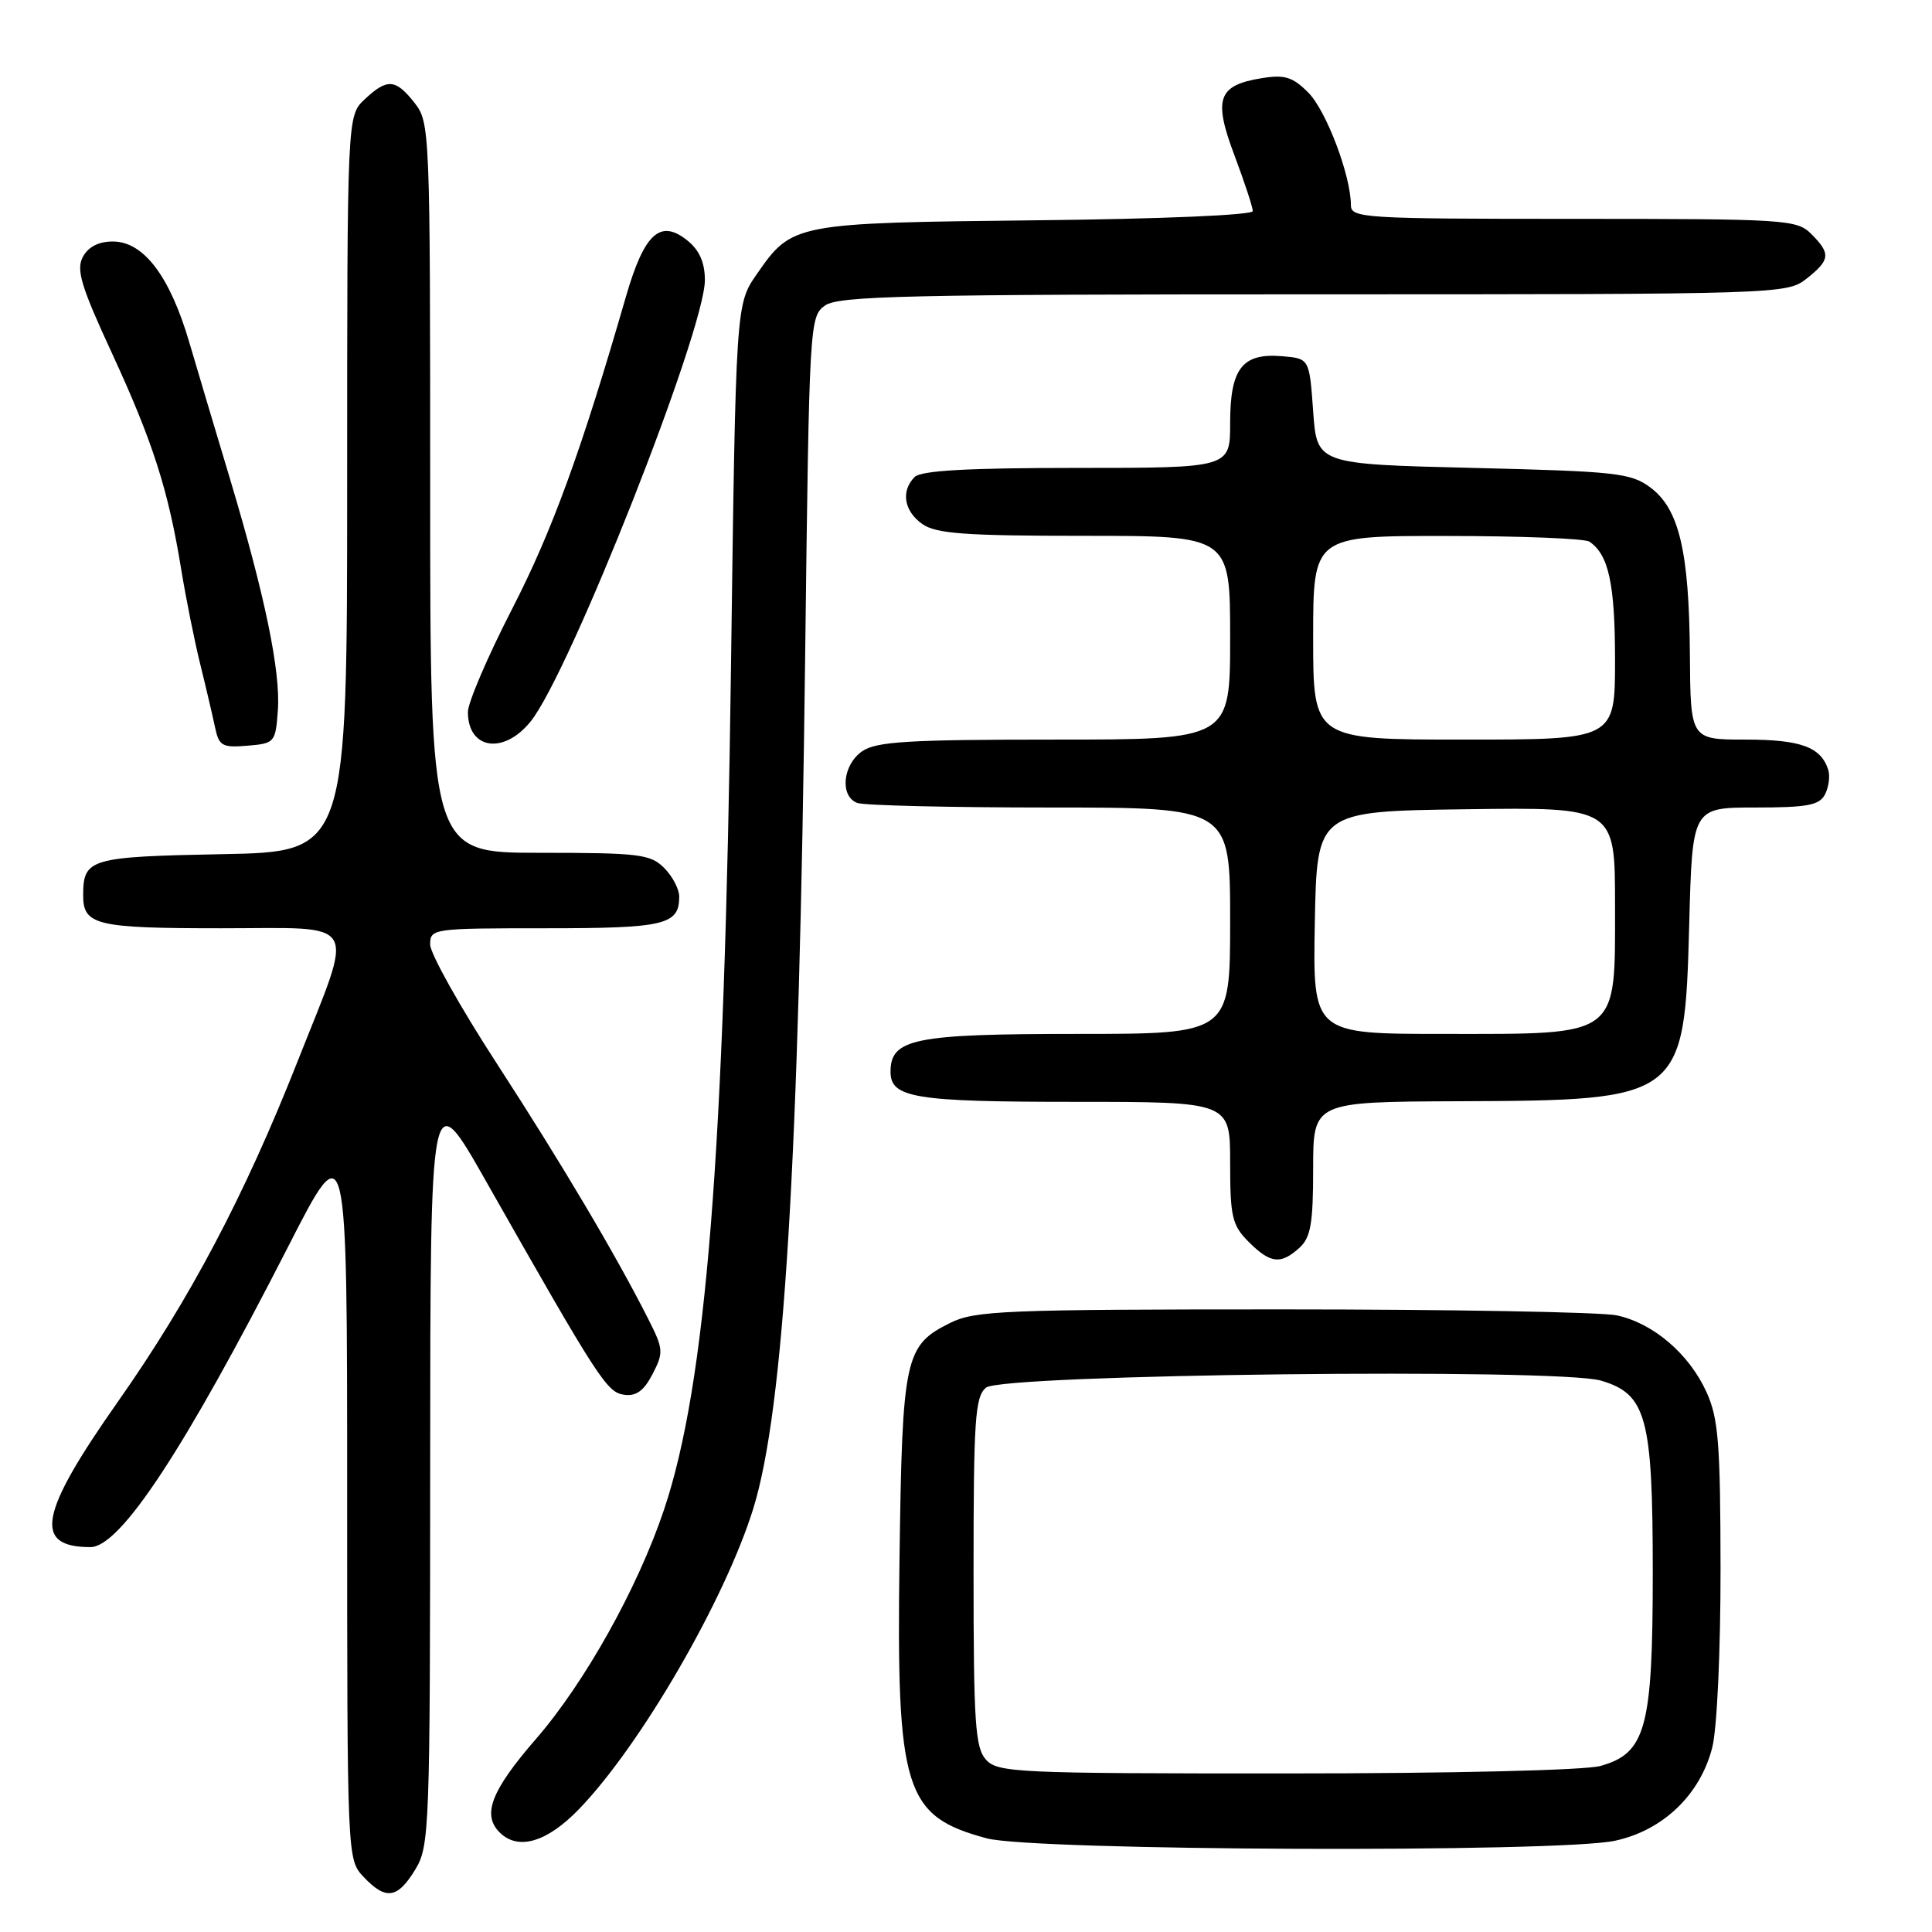<?xml version="1.0" encoding="UTF-8" standalone="no"?>
<!DOCTYPE svg PUBLIC "-//W3C//DTD SVG 1.1//EN" "http://www.w3.org/Graphics/SVG/1.1/DTD/svg11.dtd" >
<svg xmlns="http://www.w3.org/2000/svg" xmlns:xlink="http://www.w3.org/1999/xlink" version="1.1" viewBox="0 0 256 256">
 <g >
 <path fill="currentColor"
d=" M 55.01 247.75 C 56.92 244.62 56.99 242.57 57.00 194.00 C 57.02 143.50 57.02 143.50 64.39 156.50 C 79.32 182.81 80.41 184.49 82.69 184.81 C 84.29 185.04 85.31 184.30 86.47 182.07 C 87.95 179.20 87.91 178.75 85.89 174.76 C 81.55 166.19 74.43 154.18 65.82 140.91 C 60.97 133.44 57.00 126.35 57.00 125.16 C 57.00 123.04 57.29 123.00 72.30 123.00 C 88.11 123.00 90.00 122.55 90.00 118.80 C 90.00 117.81 89.10 116.10 88.00 115.00 C 86.18 113.18 84.67 113.00 71.50 113.00 C 57.00 113.00 57.00 113.00 57.00 64.63 C 57.00 17.22 56.96 16.22 54.93 13.63 C 52.41 10.43 51.31 10.36 48.31 13.17 C 46.00 15.35 46.00 15.35 46.00 64.11 C 46.00 112.87 46.00 112.87 29.46 113.18 C 11.92 113.52 11.05 113.77 11.02 118.55 C 10.99 122.59 12.65 123.00 29.32 123.00 C 47.96 123.00 47.04 121.38 39.41 140.69 C 32.39 158.47 25.16 172.16 15.61 185.75 C 5.18 200.58 4.35 205.00 11.98 205.00 C 15.94 205.00 24.43 192.09 38.18 165.19 C 46.00 149.88 46.00 149.88 46.00 198.12 C 46.00 246.28 46.00 246.38 48.17 248.69 C 51.11 251.81 52.66 251.60 55.01 247.75 Z  M 213.99 243.91 C 220.37 242.54 225.31 237.79 226.89 231.52 C 227.52 229.03 227.99 218.70 227.98 207.81 C 227.96 191.24 227.70 187.93 226.12 184.46 C 223.82 179.39 219.05 175.32 214.22 174.29 C 212.17 173.86 192.28 173.50 170.00 173.50 C 133.02 173.50 129.19 173.66 125.89 175.30 C 119.88 178.29 119.56 179.80 119.19 206.43 C 118.77 237.26 119.82 240.65 130.75 243.59 C 136.95 245.25 206.47 245.52 213.99 243.91 Z  M 76.69 239.75 C 84.88 231.29 96.09 211.94 99.83 199.84 C 103.89 186.66 105.88 153.96 106.69 86.72 C 107.23 42.66 107.27 41.92 109.34 40.47 C 111.14 39.21 120.54 39.00 174.09 39.00 C 235.95 39.00 236.76 38.97 239.37 36.93 C 242.53 34.44 242.61 33.61 240.00 31.00 C 238.09 29.09 236.67 29.00 208.50 29.00 C 180.65 29.00 179.00 28.90 179.00 27.18 C 179.00 23.28 175.73 14.64 173.35 12.26 C 171.28 10.19 170.22 9.86 167.18 10.36 C 161.37 11.30 160.74 13.08 163.58 20.61 C 164.91 24.15 166.00 27.46 166.00 27.97 C 166.00 28.50 153.88 29.02 137.25 29.19 C 105.21 29.54 104.95 29.59 100.29 36.31 C 97.50 40.32 97.50 40.32 96.86 88.41 C 96.00 152.97 93.58 183.40 87.98 200.06 C 84.51 210.40 77.49 222.97 71.01 230.43 C 65.09 237.26 63.85 240.45 66.20 242.80 C 68.64 245.24 72.46 244.12 76.69 239.75 Z  M 172.17 165.35 C 173.68 163.98 174.00 162.14 174.00 154.85 C 174.00 146.00 174.00 146.00 193.25 145.92 C 222.97 145.81 223.21 145.63 223.83 122.49 C 224.24 107.00 224.24 107.00 232.59 107.00 C 239.52 107.00 241.08 106.70 241.83 105.25 C 242.32 104.29 242.51 102.83 242.25 102.00 C 241.28 98.98 238.61 98.00 231.31 98.00 C 224.00 98.00 224.00 98.00 223.92 86.75 C 223.82 73.04 222.49 67.43 218.68 64.59 C 216.09 62.67 214.16 62.46 195.18 62.00 C 174.50 61.50 174.50 61.50 174.00 54.50 C 173.50 47.50 173.50 47.50 169.87 47.20 C 164.60 46.76 163.00 48.82 163.00 56.07 C 163.00 62.00 163.00 62.00 142.70 62.00 C 128.24 62.00 122.05 62.35 121.20 63.20 C 119.34 65.06 119.78 67.73 122.22 69.44 C 124.05 70.72 127.89 71.00 143.72 71.00 C 163.00 71.00 163.00 71.00 163.00 84.50 C 163.00 98.00 163.00 98.00 139.72 98.00 C 120.27 98.00 116.08 98.26 114.22 99.56 C 111.65 101.36 111.26 105.50 113.58 106.39 C 114.45 106.73 125.93 107.00 139.08 107.00 C 163.00 107.00 163.00 107.00 163.00 122.00 C 163.00 137.00 163.00 137.00 142.72 137.00 C 121.12 137.00 118.00 137.63 118.00 142.02 C 118.00 145.48 121.22 146.00 142.43 146.00 C 163.00 146.00 163.00 146.00 163.00 154.05 C 163.00 161.25 163.26 162.35 165.45 164.55 C 168.34 167.43 169.69 167.59 172.17 165.35 Z  M 36.82 94.09 C 37.18 88.95 35.11 78.93 30.49 63.50 C 28.67 57.45 26.23 49.26 25.06 45.29 C 22.49 36.57 19.02 32.00 14.95 32.00 C 13.07 32.00 11.69 32.71 10.98 34.04 C 10.07 35.73 10.74 37.95 14.83 46.79 C 20.26 58.56 22.30 64.92 24.02 75.50 C 24.65 79.35 25.78 84.97 26.53 88.00 C 27.28 91.03 28.15 94.76 28.48 96.31 C 29.01 98.85 29.42 99.09 32.78 98.81 C 36.41 98.51 36.51 98.39 36.82 94.09 Z  M 70.31 95.60 C 75.47 89.21 93.39 43.82 93.40 37.12 C 93.40 34.80 92.68 33.16 91.11 31.89 C 87.50 28.96 85.38 30.89 82.95 39.27 C 77.03 59.76 73.15 70.41 67.84 80.72 C 64.63 86.97 62.00 93.10 62.00 94.34 C 62.00 99.31 66.74 100.03 70.31 95.60 Z  M 130.65 233.17 C 129.22 231.58 129.00 228.34 129.00 208.29 C 129.00 188.08 129.20 185.08 130.65 183.87 C 132.80 182.09 206.38 181.25 212.14 182.94 C 218.17 184.72 219.00 187.79 219.00 208.37 C 219.00 228.97 218.09 232.32 212.06 234.00 C 210.00 234.57 192.45 234.99 170.40 234.99 C 134.77 235.00 132.20 234.88 130.65 233.17 Z  M 174.22 122.25 C 174.50 107.50 174.50 107.50 194.25 107.23 C 214.00 106.96 214.00 106.96 214.00 119.91 C 214.00 137.59 214.79 137.00 191.34 137.00 C 173.95 137.00 173.95 137.00 174.22 122.25 Z  M 174.00 84.50 C 174.00 71.00 174.00 71.00 191.75 71.02 C 201.51 71.02 210.00 71.36 210.60 71.77 C 213.15 73.47 214.00 77.37 214.00 87.43 C 214.00 98.00 214.00 98.00 194.00 98.00 C 174.00 98.00 174.00 98.00 174.00 84.50 Z "/>
</g>
</svg>